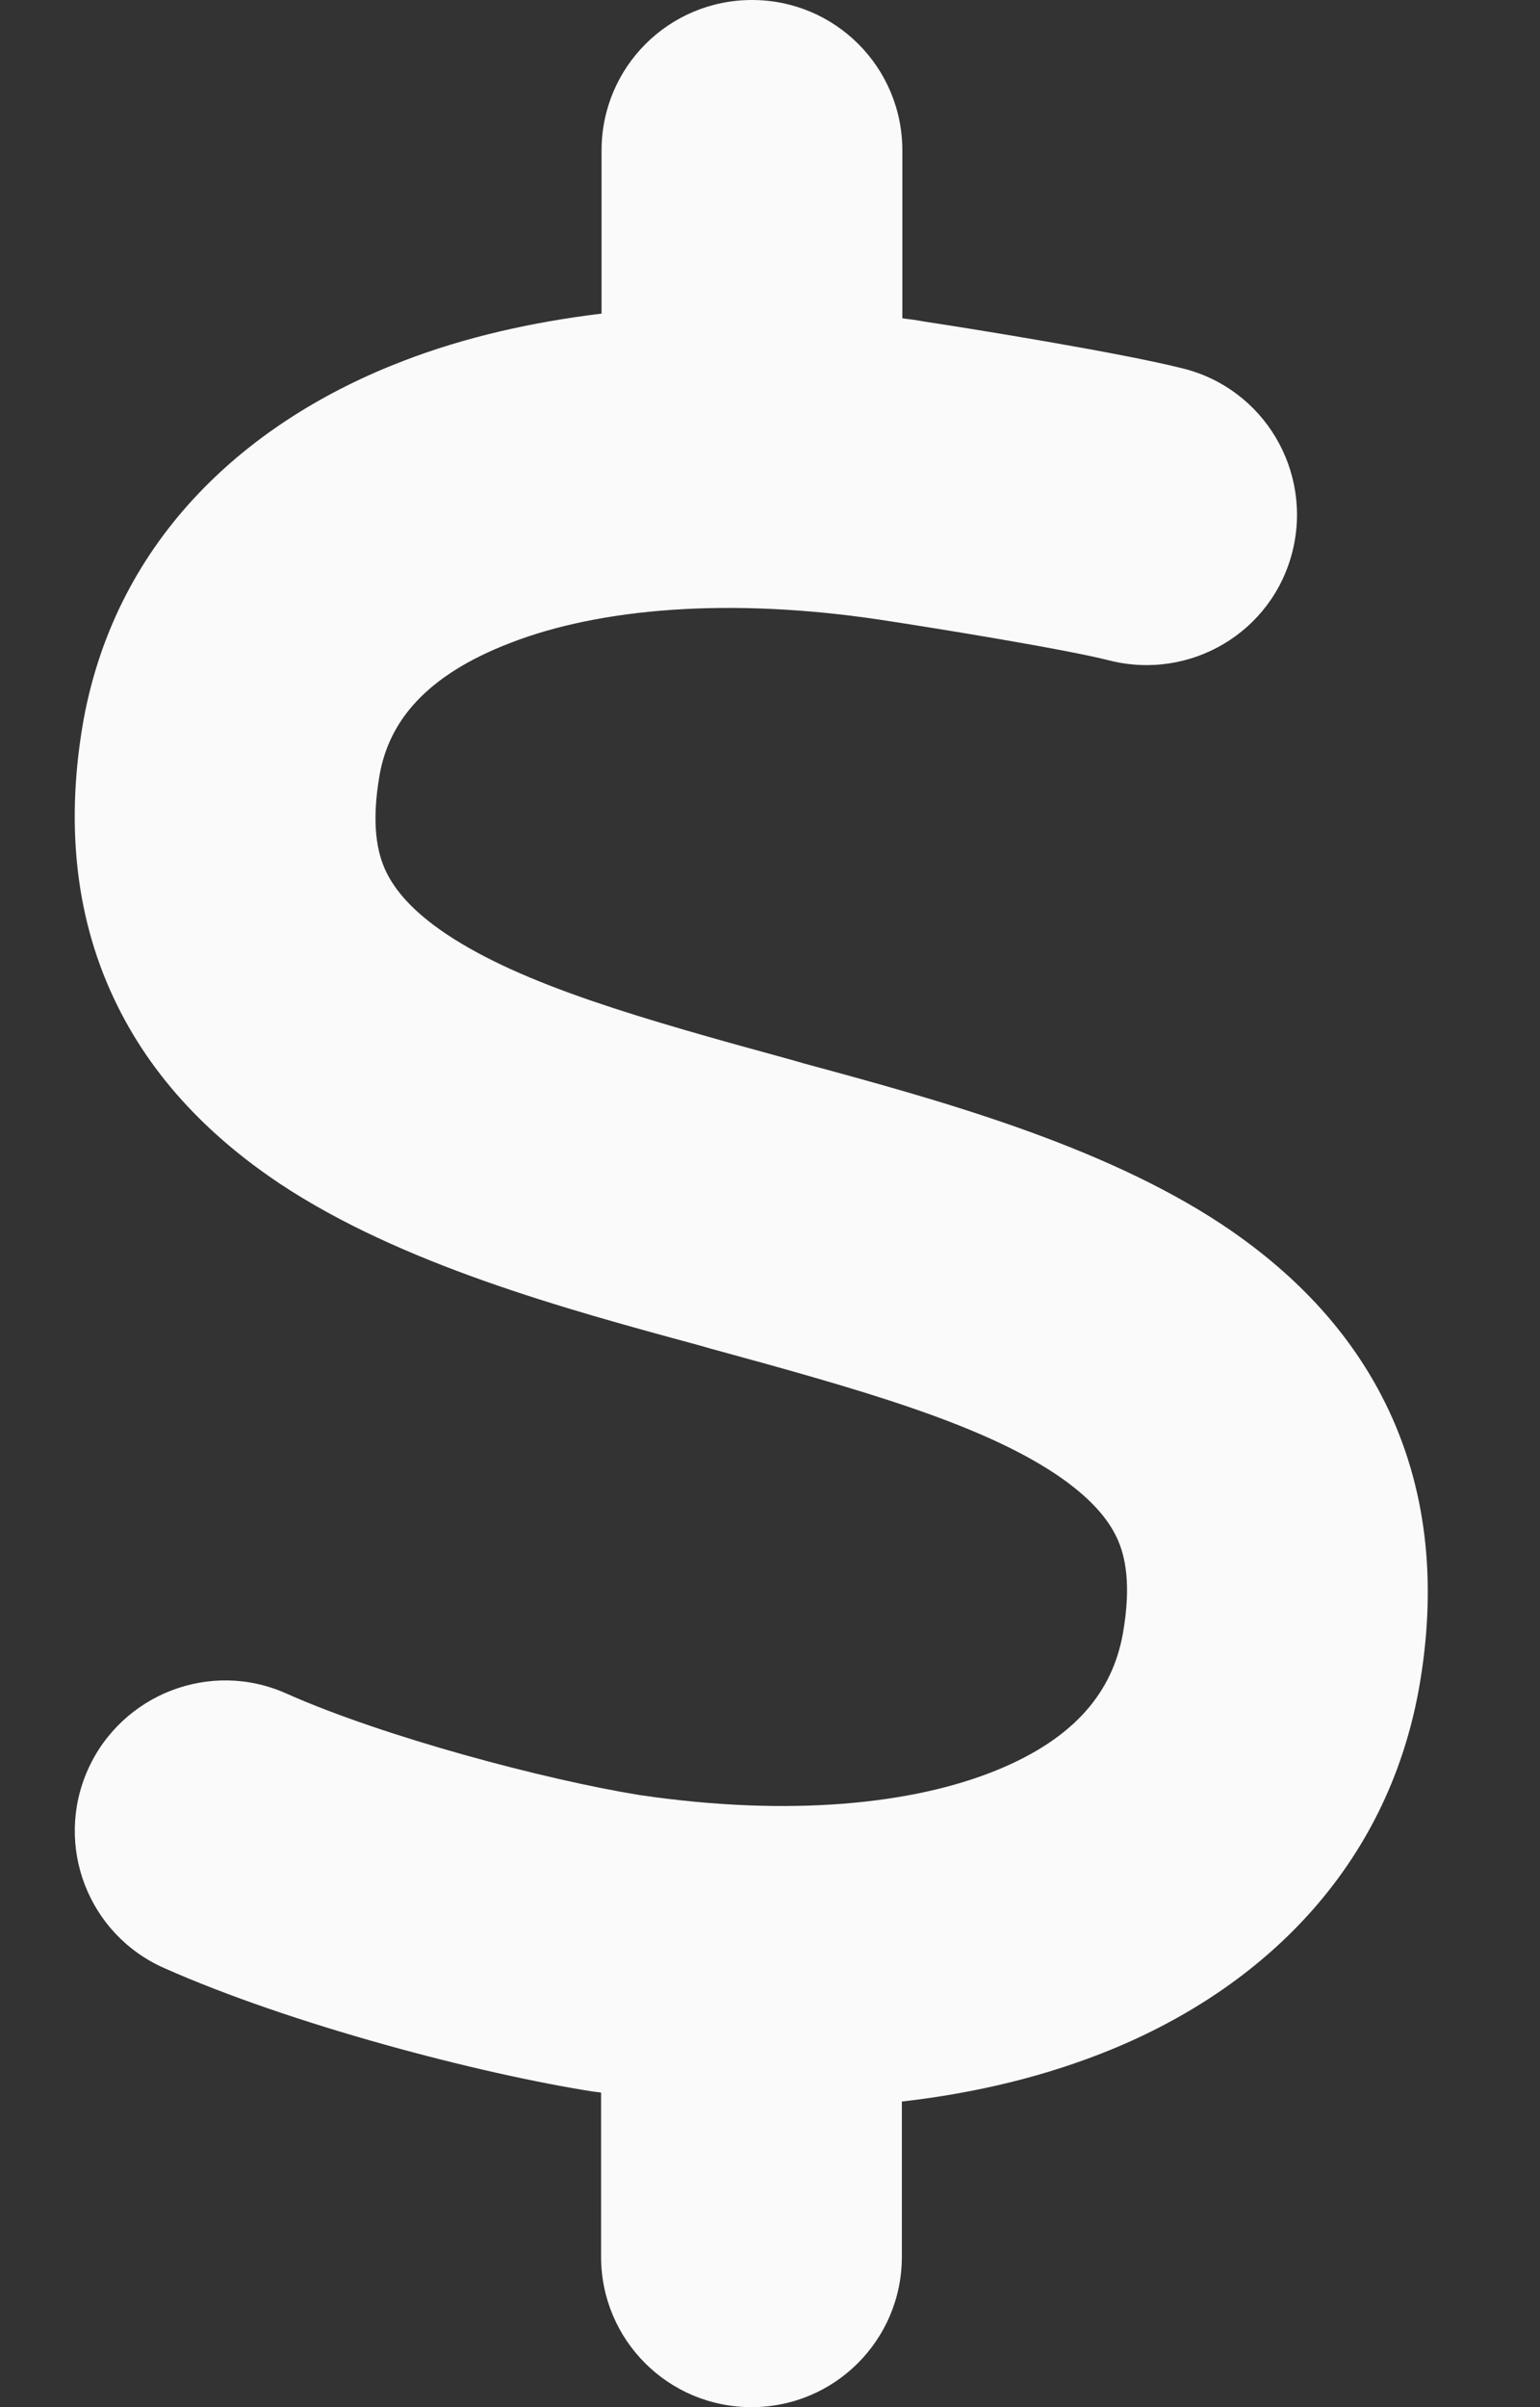 <svg width="16" height="25" viewBox="0 0 16 25" fill="none" xmlns="http://www.w3.org/2000/svg">
<rect x="0" y="0" width="16" height="25" fill="#333333" stroke="none"/>
<path d="M7.813 0C8.677 0 9.375 0.698 9.375 1.562V3.306C9.453 3.315 9.526 3.325 9.604 3.34C10.122 3.418 11.66 3.667 12.295 3.828C13.13 4.038 13.638 4.888 13.428 5.728C13.218 6.567 12.368 7.07 11.528 6.86C11.074 6.743 9.692 6.519 9.141 6.436C7.573 6.201 6.23 6.318 5.308 6.675C4.414 7.017 4.043 7.5 3.945 8.042C3.853 8.564 3.921 8.862 4.009 9.048C4.102 9.243 4.282 9.463 4.639 9.702C5.43 10.229 6.646 10.576 8.218 11.006L8.354 11.045C9.741 11.421 11.44 11.885 12.7 12.72C13.389 13.179 14.033 13.799 14.434 14.658C14.839 15.527 14.927 16.504 14.741 17.544C14.404 19.399 13.125 20.64 11.538 21.289C10.869 21.562 10.142 21.738 9.37 21.826V23.438C9.37 24.302 8.672 25 7.808 25C6.943 25 6.245 24.302 6.245 23.438V21.733C6.226 21.729 6.201 21.729 6.182 21.724H6.172C4.98 21.538 3.022 21.025 1.704 20.439C0.913 20.088 0.562 19.165 0.913 18.379C1.265 17.593 2.188 17.236 2.974 17.588C3.994 18.042 5.674 18.486 6.646 18.643C8.203 18.872 9.487 18.74 10.357 18.384C11.182 18.047 11.558 17.559 11.665 16.973C11.758 16.45 11.69 16.152 11.602 15.967C11.509 15.771 11.328 15.552 10.972 15.312C10.181 14.785 8.965 14.438 7.393 14.009L7.256 13.97C5.869 13.594 4.17 13.13 2.91 12.295C2.222 11.836 1.577 11.216 1.177 10.356C0.771 9.487 0.684 8.511 0.869 7.471C1.221 5.571 2.588 4.36 4.199 3.745C4.834 3.501 5.527 3.345 6.25 3.257V1.562C6.25 0.698 6.948 0 7.813 0Z" fill="#FAFAFA"/>
</svg>
